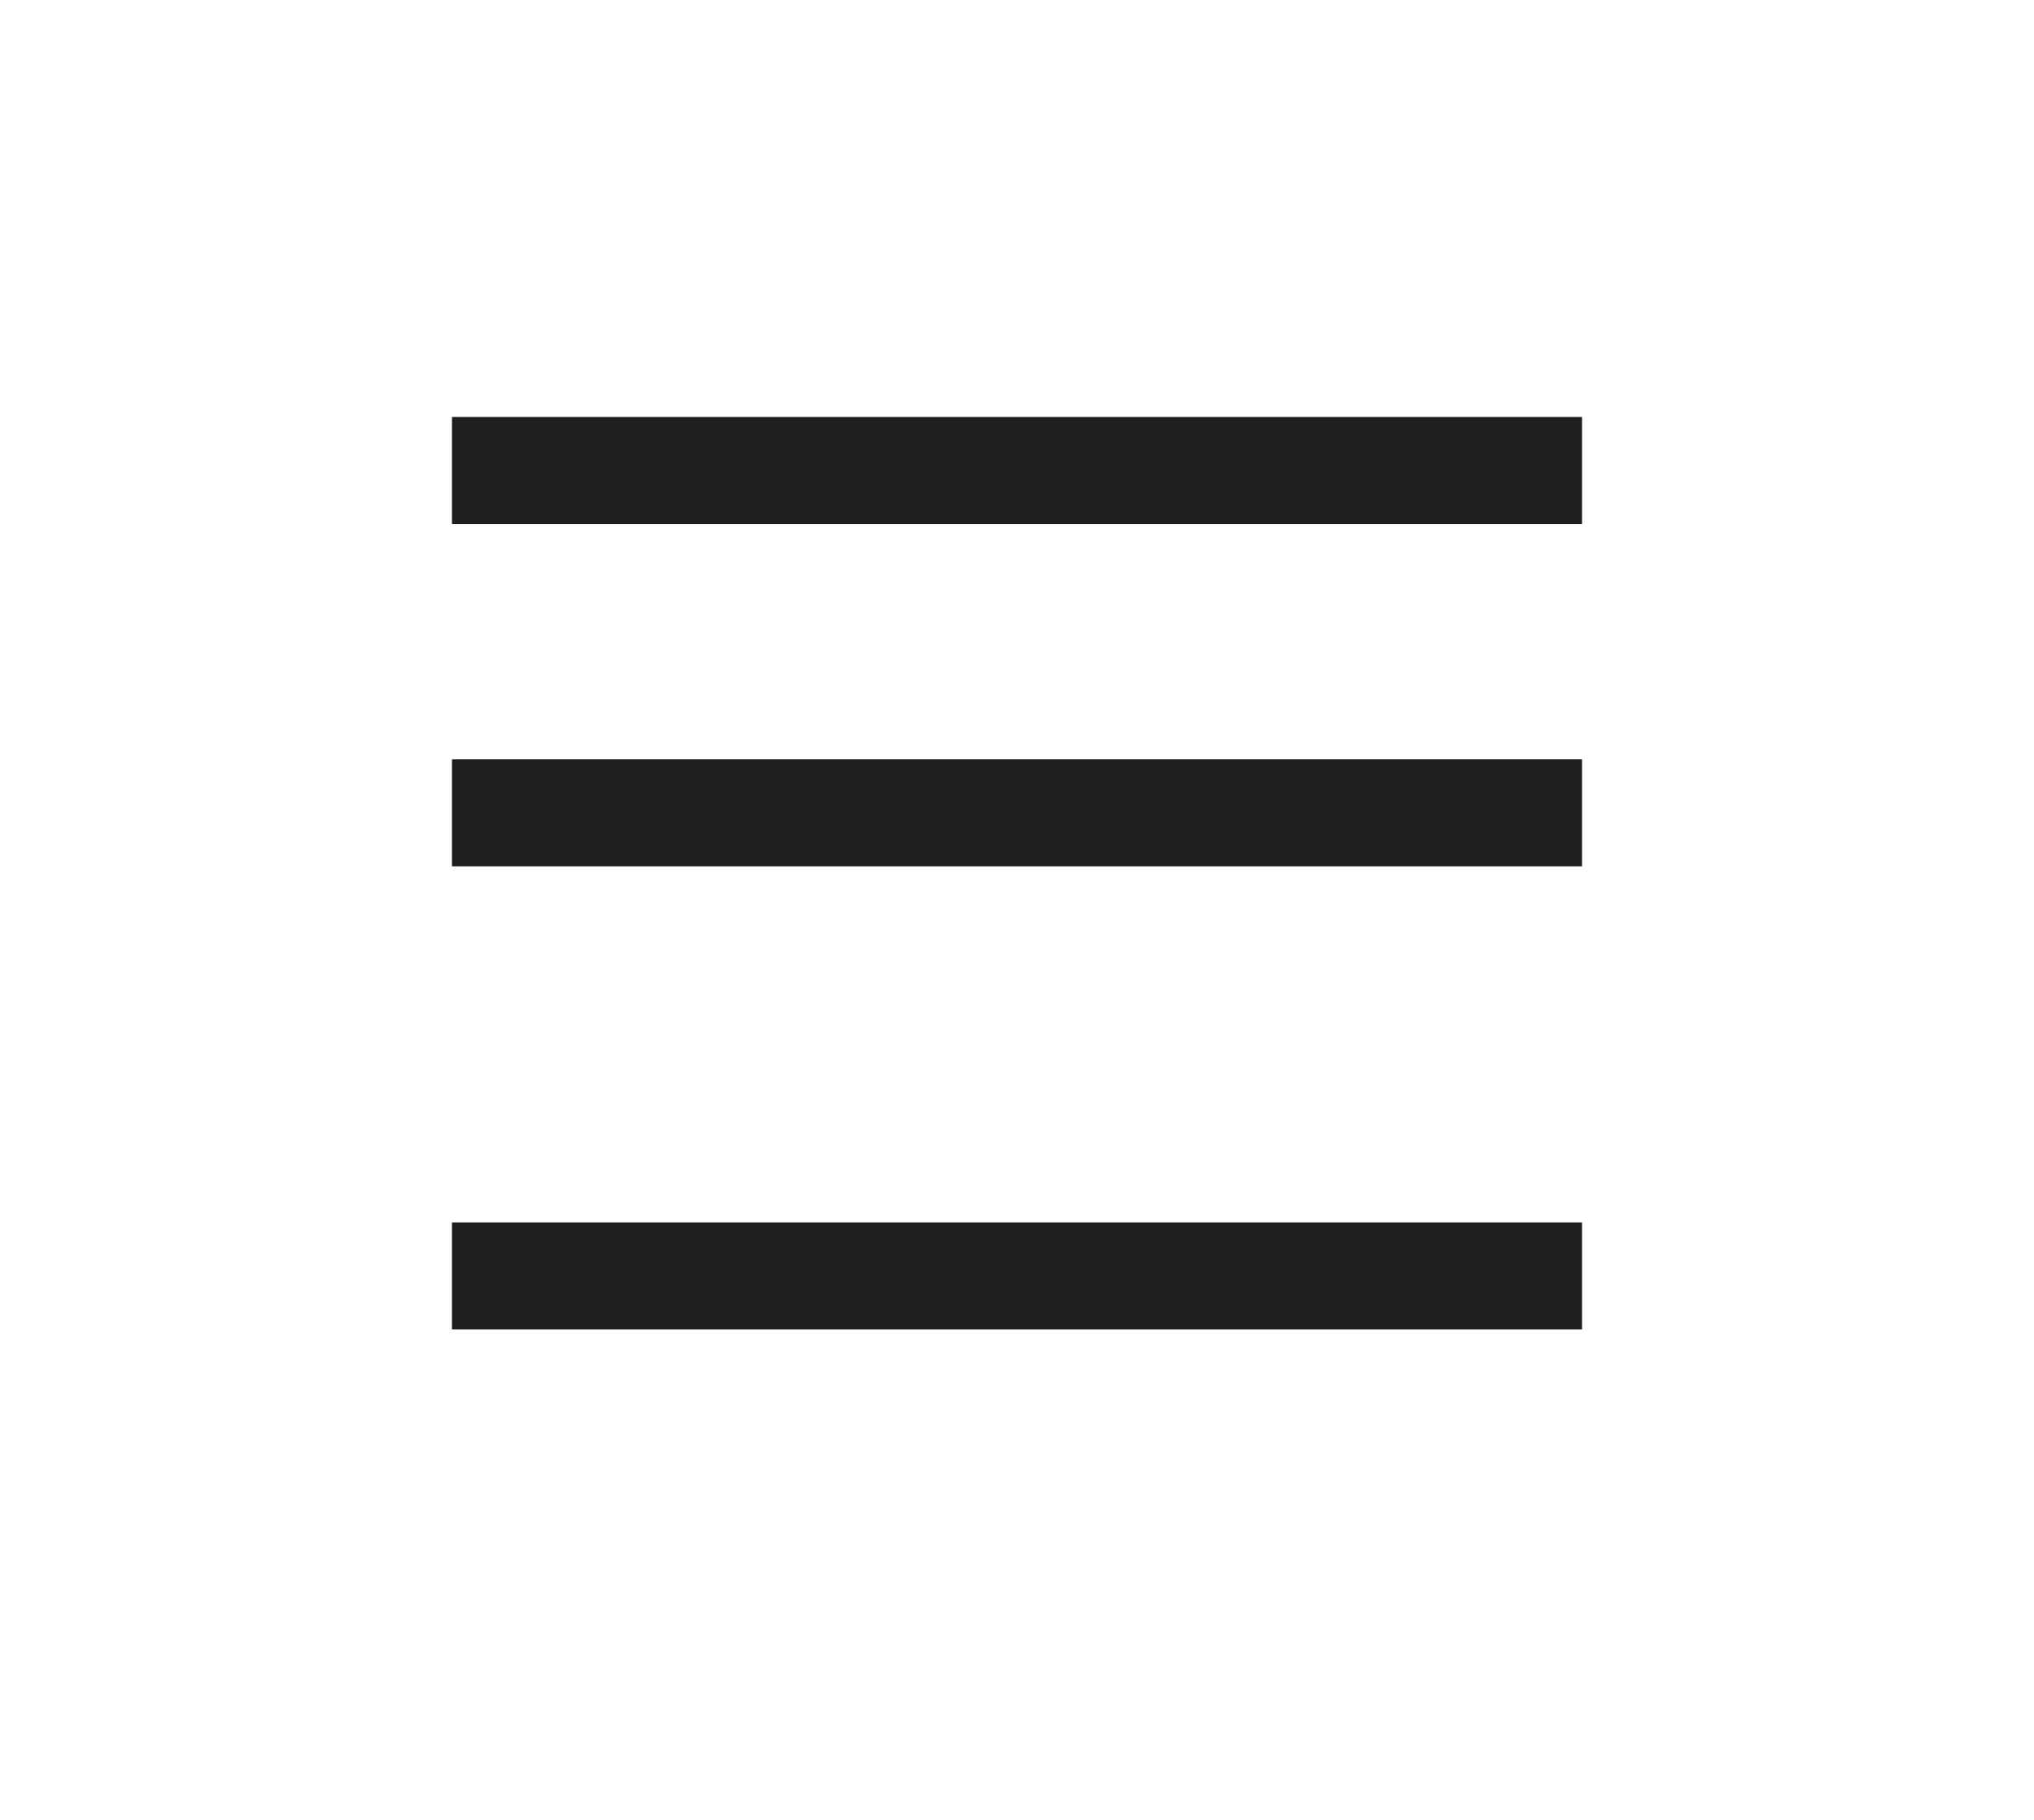 <svg width="19" height="17" viewBox="0 0 19 17" fill="none" xmlns="http://www.w3.org/2000/svg">
<path d="M4.222 4.395H14.778" stroke="#1E1E1E"/>
<line x1="4.222" y1="7.593" x2="14.778" y2="7.593" stroke="#1E1E1E"/>
<line x1="4.222" y1="11.919" x2="14.778" y2="11.919" stroke="#1E1E1E"/>
</svg>
